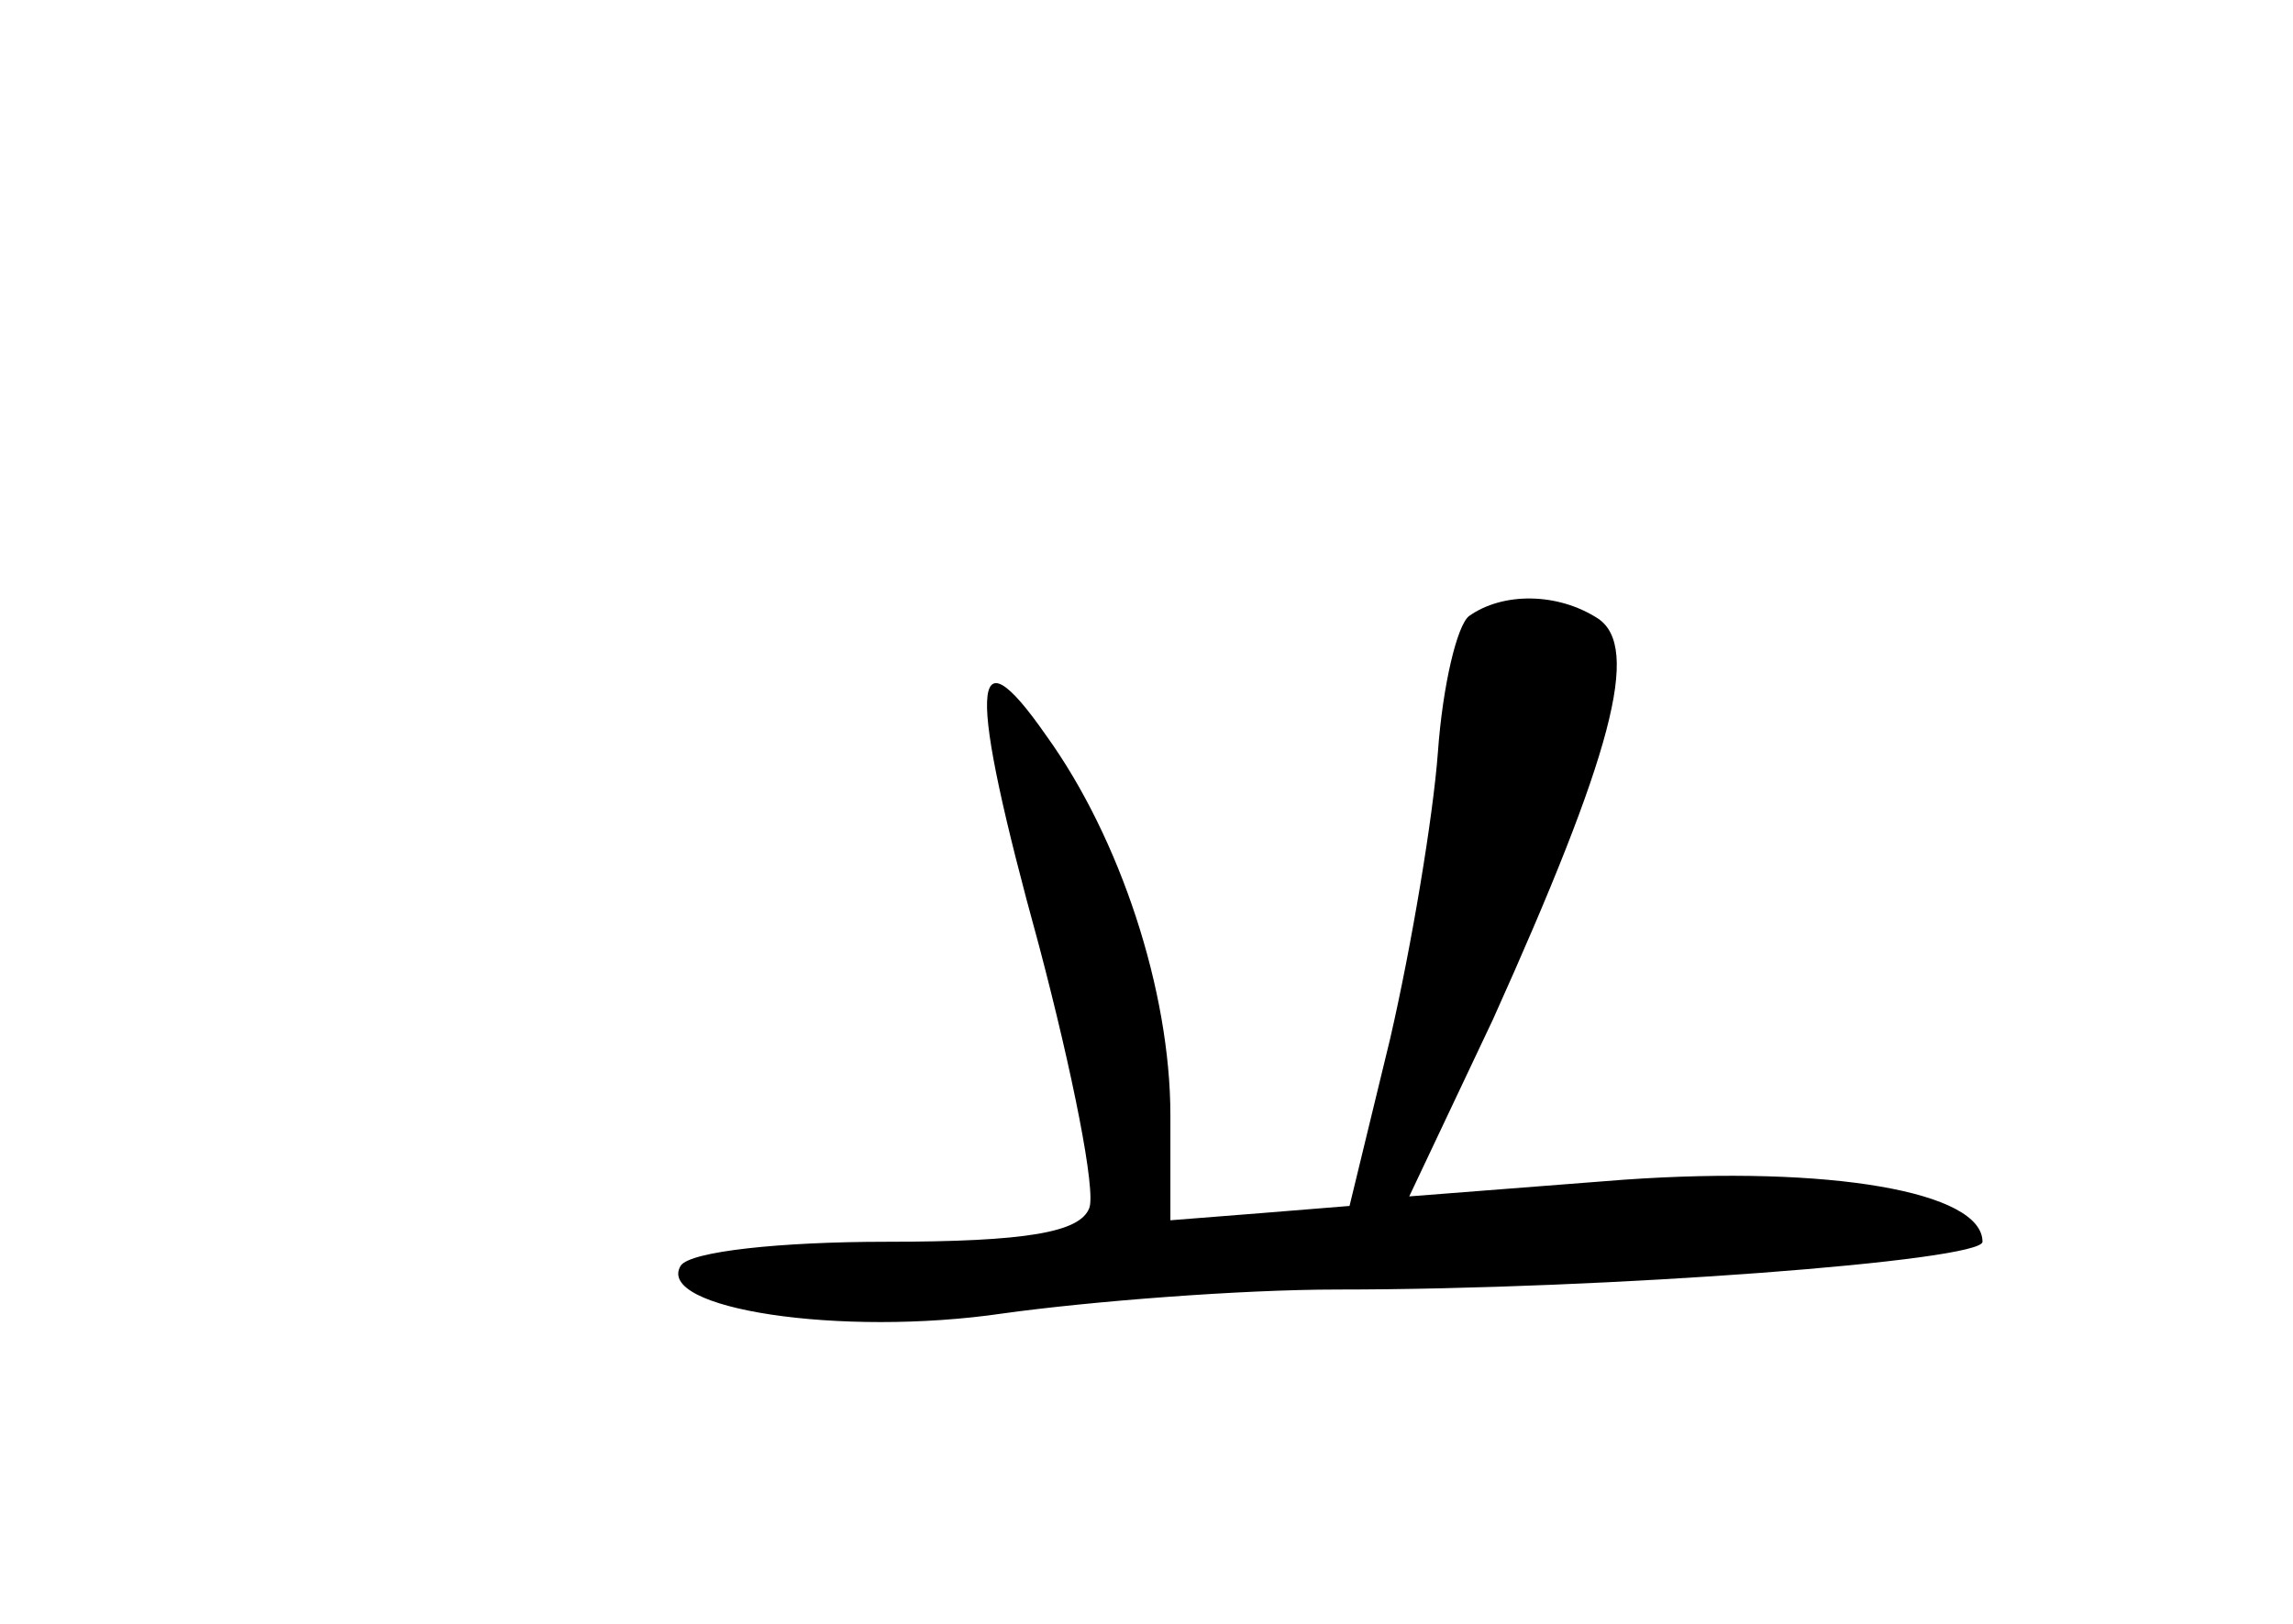 <?xml version="1.0" standalone="no"?>
<!DOCTYPE svg PUBLIC "-//W3C//DTD SVG 20010904//EN"
 "http://www.w3.org/TR/2001/REC-SVG-20010904/DTD/svg10.dtd">
<svg version="1.0" xmlns="http://www.w3.org/2000/svg"
 width="96pt" height="68pt" viewBox="0 0 96 68"
 preserveAspectRatio="xMidYMid meet">
<g transform="translate(0,68) scale(0.1,-0.1)"
fill="#000000" stroke="none">
<path d="M615 422 c-5 -4 -11 -29 -13 -57 -2 -27 -11 -81 -20 -120 l-17 -70
-37 -3 -38 -3 0 44 c0 52 -21 116 -52 159 -32 46 -33 21 -3 -88 14 -53 24
-103 21 -110 -4 -10 -26 -14 -85 -14 -44 0 -82 -4 -86 -10 -11 -18 67 -30 135
-20 36 5 99 10 140 10 113 0 270 12 270 20 0 21 -64 32 -150 26 l-90 -7 35 74
c50 111 62 156 44 168 -17 11 -40 11 -54 1z"/>
</g>
</svg>

